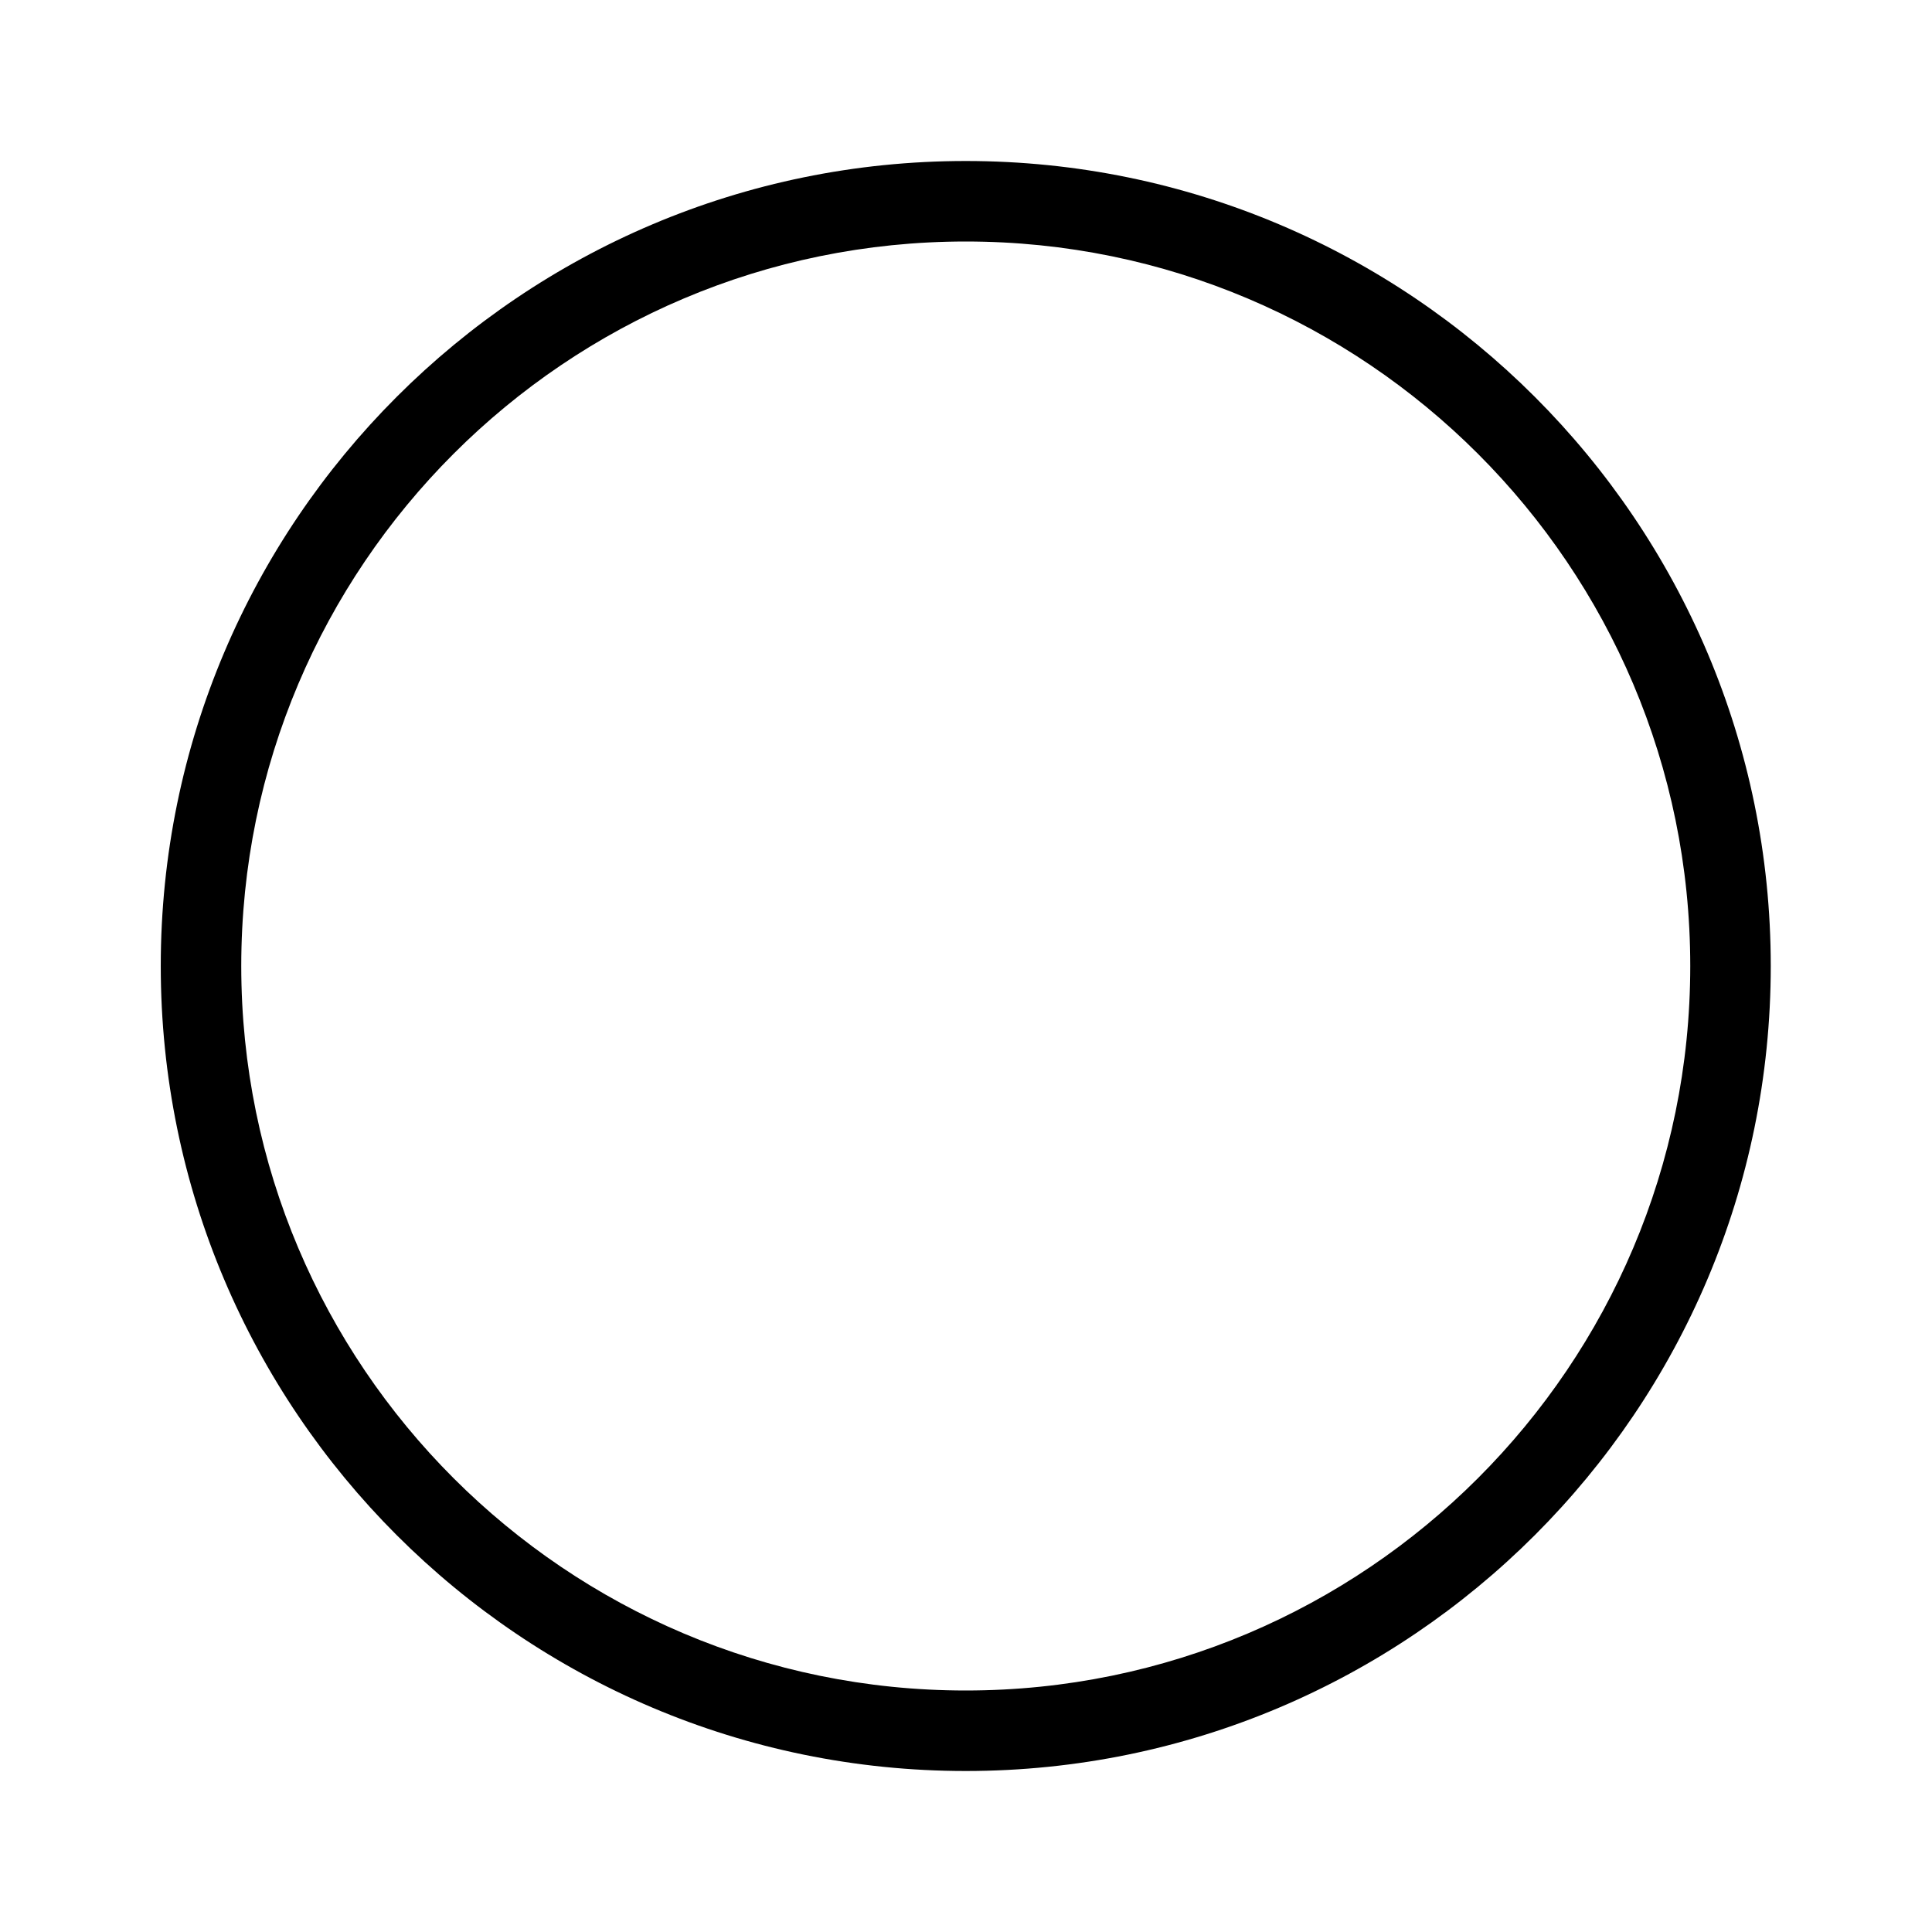 <svg width="24" height="24" viewBox="0 0 24 24" fill="none" xmlns="http://www.w3.org/2000/svg">
<path fill-rule="evenodd" clip-rule="evenodd" d="M11.997 2C17.516 2 21.997 6.481 21.997 12C21.997 17.519 17.516 22 11.997 22C6.478 22 1.997 17.519 1.997 12C1.997 6.481 6.478 2 11.997 2ZM11.997 3C16.964 3 20.997 7.033 20.997 12C20.997 16.967 16.964 21 11.997 21C7.03 21 2.997 16.967 2.997 12C2.997 7.033 7.03 3 11.997 3Z" fill="black"/>
</svg>
